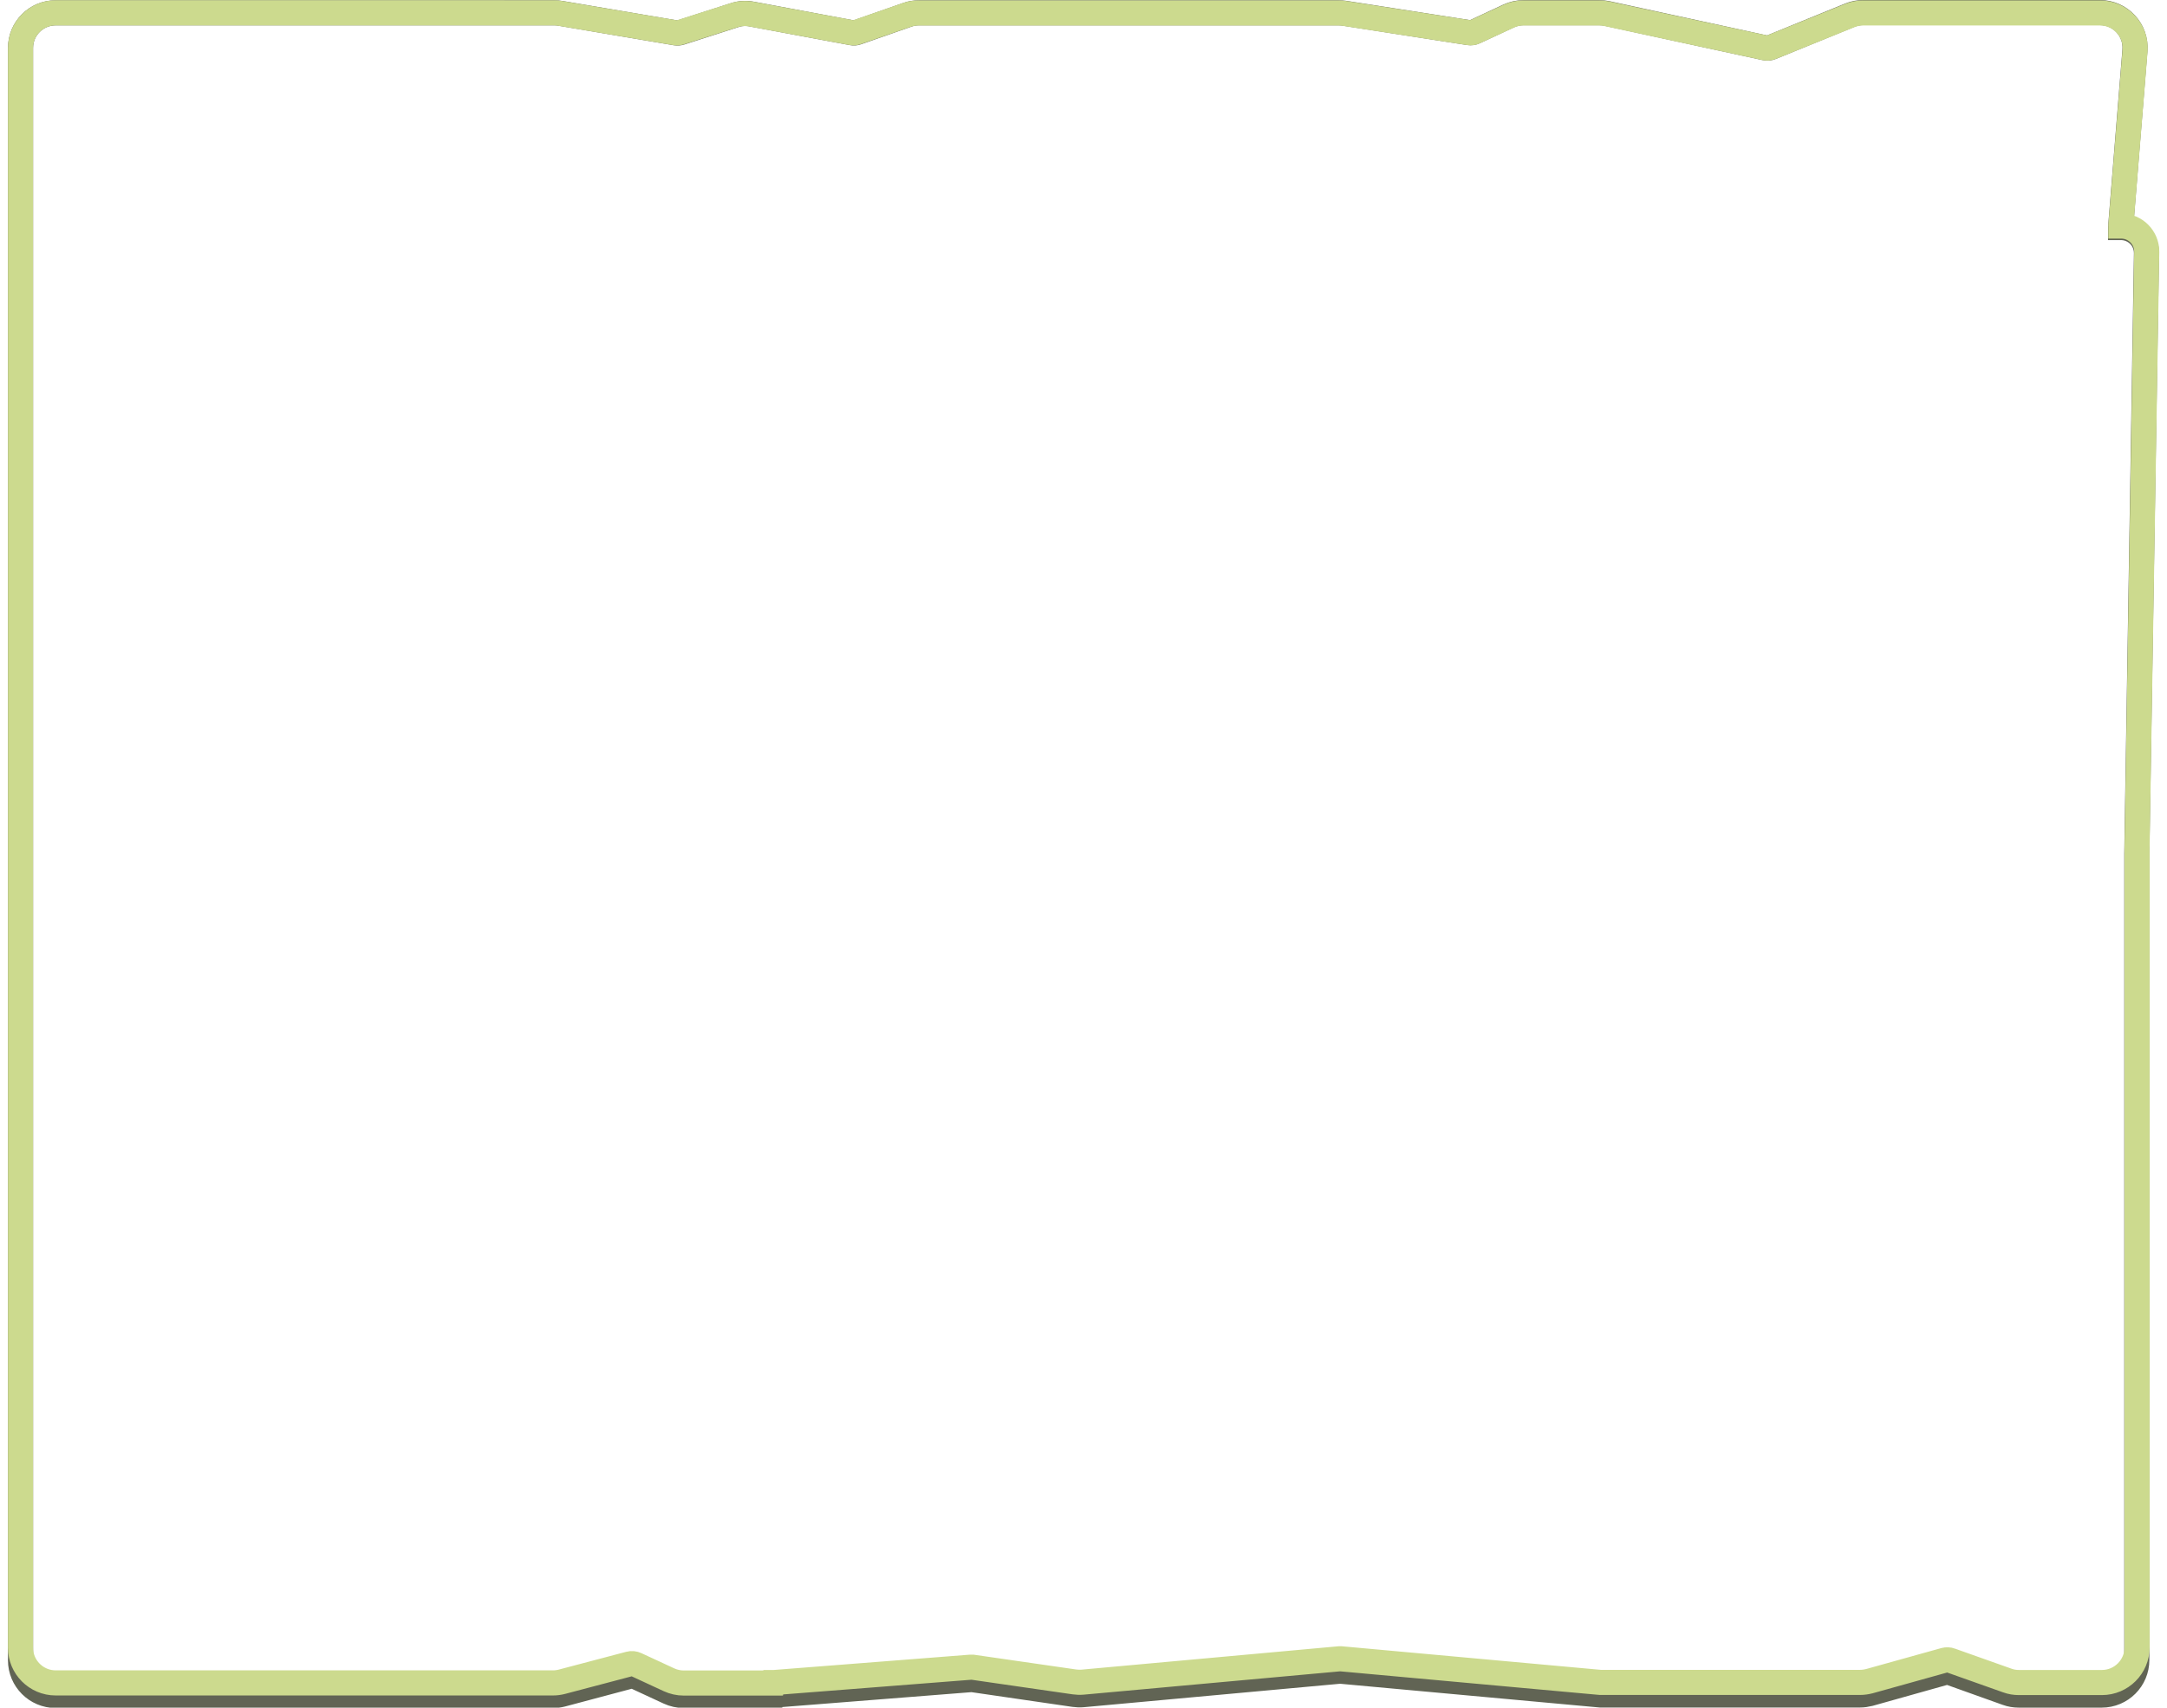<?xml version="1.0" encoding="UTF-8"?>
<svg width="170" height="134" id="Layer_1" xmlns="http://www.w3.org/2000/svg" viewBox="0 0 171.27 136">
  <defs>
    <style>
      .cls-1 {
        stroke: #616454;
      }

      .cls-1, .cls-2 {
        fill: none;
        stroke-width: 2px;
      }

      .cls-2 {
        stroke: #ccda8e;
      }
    </style>
  </defs>
  <path class="cls-1" d="M60.93,135h.08s15.62-1.23,15.62-1.23c.06,0,.12,0,.18,0l8.09,1.18c.22.03.44.04.66.02l20.43-1.87s.1,0,.15,0l20.65,1.89h.05s.05,0,.05,0h20.56c.26,0,.51-.04.76-.1l5.98-1.68c.16-.04.33-.04.48.02l4.5,1.61c.3.11.62.16.94.16h6.59c1.55,0,2.8-1.25,2.8-2.8v-64.2h0s.77-47.81.77-47.81c.02-1.14-.9-2.07-2.04-2.07,0,0-.01,0-.01,0,0,0,0,0-.01,0,0,0,0,0,0-.01,0,0,0,0,0-.01l1.14-14.08c.13-1.63-1.16-3.02-2.79-3.02h-18.85c-.36,0-.72.07-1.06.21l-6.27,2.56c-.15.06-.31.08-.47.04l-12.61-2.74c-.2-.04-.4-.06-.6-.06h-6.03c-.41,0-.81.09-1.18.26l-2.7,1.26c-.14.07-.3.09-.46.07l-9.95-1.55c-.14-.02-.29-.03-.43-.03h-33.42c-.31,0-.63.05-.92.16l-4,1.4c-.13.05-.27.06-.41.03l-7.98-1.49c-.46-.09-.93-.06-1.37.09l-4.29,1.38c-.12.04-.25.05-.38.03l-9.2-1.56c-.15-.03-.31-.04-.47-.04H3.8c-1.55,0-2.8,1.25-2.8,2.8v128.41c0,1.54,1.25,2.8,2.8,2.8h39.59c.24,0,.49-.03.72-.09l5.37-1.43c.18-.05.37-.03.54.05l2.61,1.21c.37.17.77.26,1.18.26h7.11Z"/>
  <path class="cls-2" d="M60.93,134h.08s15.62-1.22,15.62-1.22c.06,0,.12,0,.18,0l8.1,1.17c.22.03.44.04.65.02l20.44-1.86s.1,0,.14,0l20.65,1.88h.05s.05,0,.05,0h20.57c.25,0,.51-.04.75-.1l5.99-1.67c.16-.04.33-.04.48.02l4.51,1.6c.3.11.61.16.93.16h6.6c1.54,0,2.8-1.25,2.8-2.8v-63.7h0s.77-47.43.77-47.43c.02-1.14-.9-2.07-2.04-2.07,0,0-.01,0-.01,0,0,0,0,0-.01,0,0,0,0,0,0,0,0,0,0,0,0,0,0,0,0,0,0-.01l1.13-13.94c.13-1.63-1.15-3.02-2.79-3.02h-18.86c-.36,0-.72.07-1.05.2l-6.28,2.54c-.15.06-.31.07-.47.04l-12.62-2.72c-.19-.04-.39-.06-.59-.06h-6.04c-.41,0-.81.09-1.17.26l-2.71,1.25c-.14.07-.3.09-.46.06l-9.96-1.54c-.14-.02-.28-.03-.43-.03h-33.42c-.31,0-.62.05-.92.15l-4.01,1.39c-.13.05-.27.06-.41.03l-7.99-1.48c-.45-.08-.92-.05-1.36.09l-4.3,1.37c-.12.04-.25.05-.37.03l-9.21-1.55c-.15-.03-.31-.04-.46-.04H3.8c-1.54,0-2.8,1.25-2.8,2.8v127.41c0,1.54,1.25,2.8,2.8,2.8h39.59c.24,0,.48-.03.71-.09l5.38-1.42c.18-.05.37-.03.54.05l2.61,1.21c.37.17.77.26,1.17.26h7.12Z"/>
</svg>